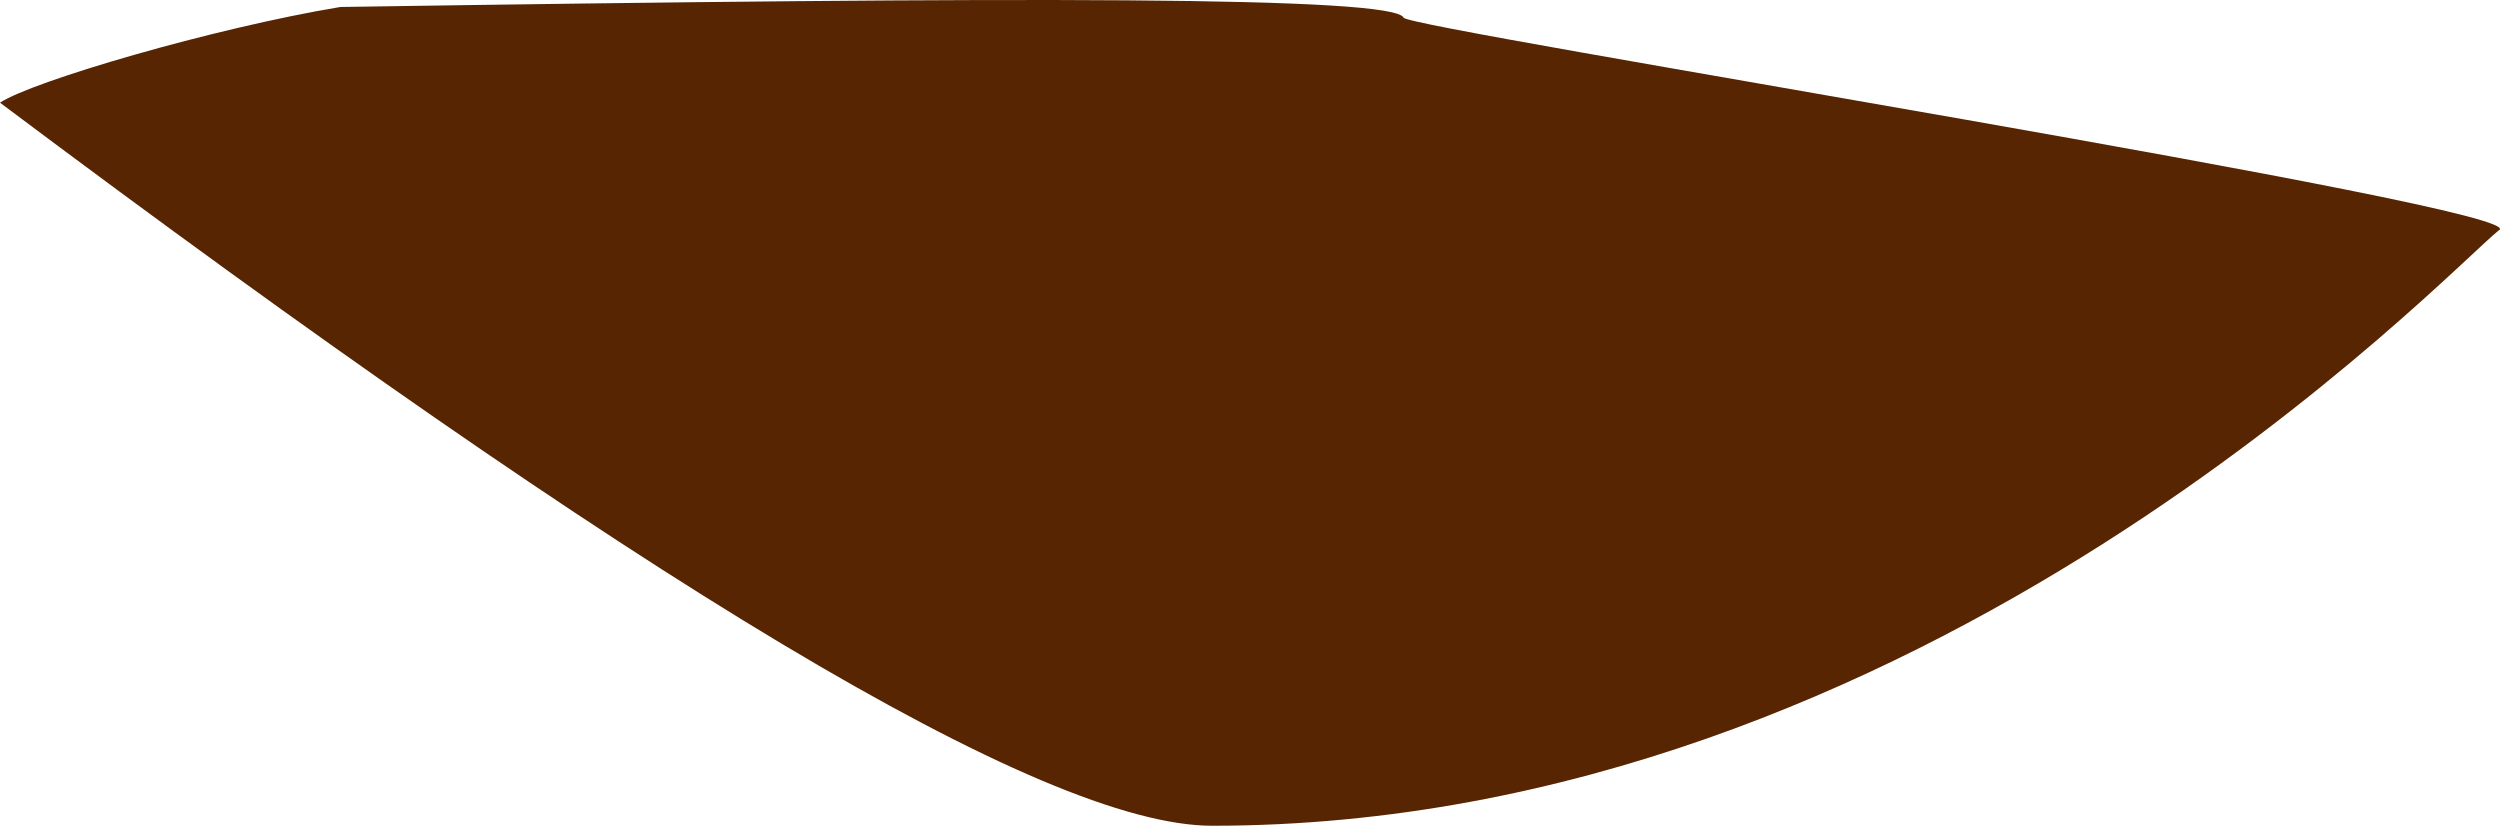 <?xml version="1.0" encoding="UTF-8" standalone="no"?>
<svg
   width="235.109"
   height="77.657"
   viewBox="0 0 235.109 77.657"
   version="1.1"
   id="svg5"
   sodipodi:docname="cb-layer-0862.svg"
   xmlns:inkscape="http://www.inkscape.org/namespaces/inkscape"
   xmlns:sodipodi="http://sodipodi.sourceforge.net/DTD/sodipodi-0.dtd"
   xmlns="http://www.w3.org/2000/svg"
   xmlns:svg="http://www.w3.org/2000/svg">
  <sodipodi:namedview
     id="namedview7"
     pagecolor="#ffffff"
     bordercolor="#666666"
     borderopacity="1.0"
     inkscape:pageshadow="2"
     inkscape:pageopacity="0.0"
     inkscape:pagecheckerboard="0" />
  <defs
     id="defs2" />
  <path
     d="m 32,0.657 c 65,-1 99,-1 100,1 0,1 107,18 103,20 -5,4 -54,56 -121,56 -16,0 -54,-23 -114,-68 3,-2 20,-7 32,-9 z"
     fill="#572501"
     id="id-110186" />
</svg>
